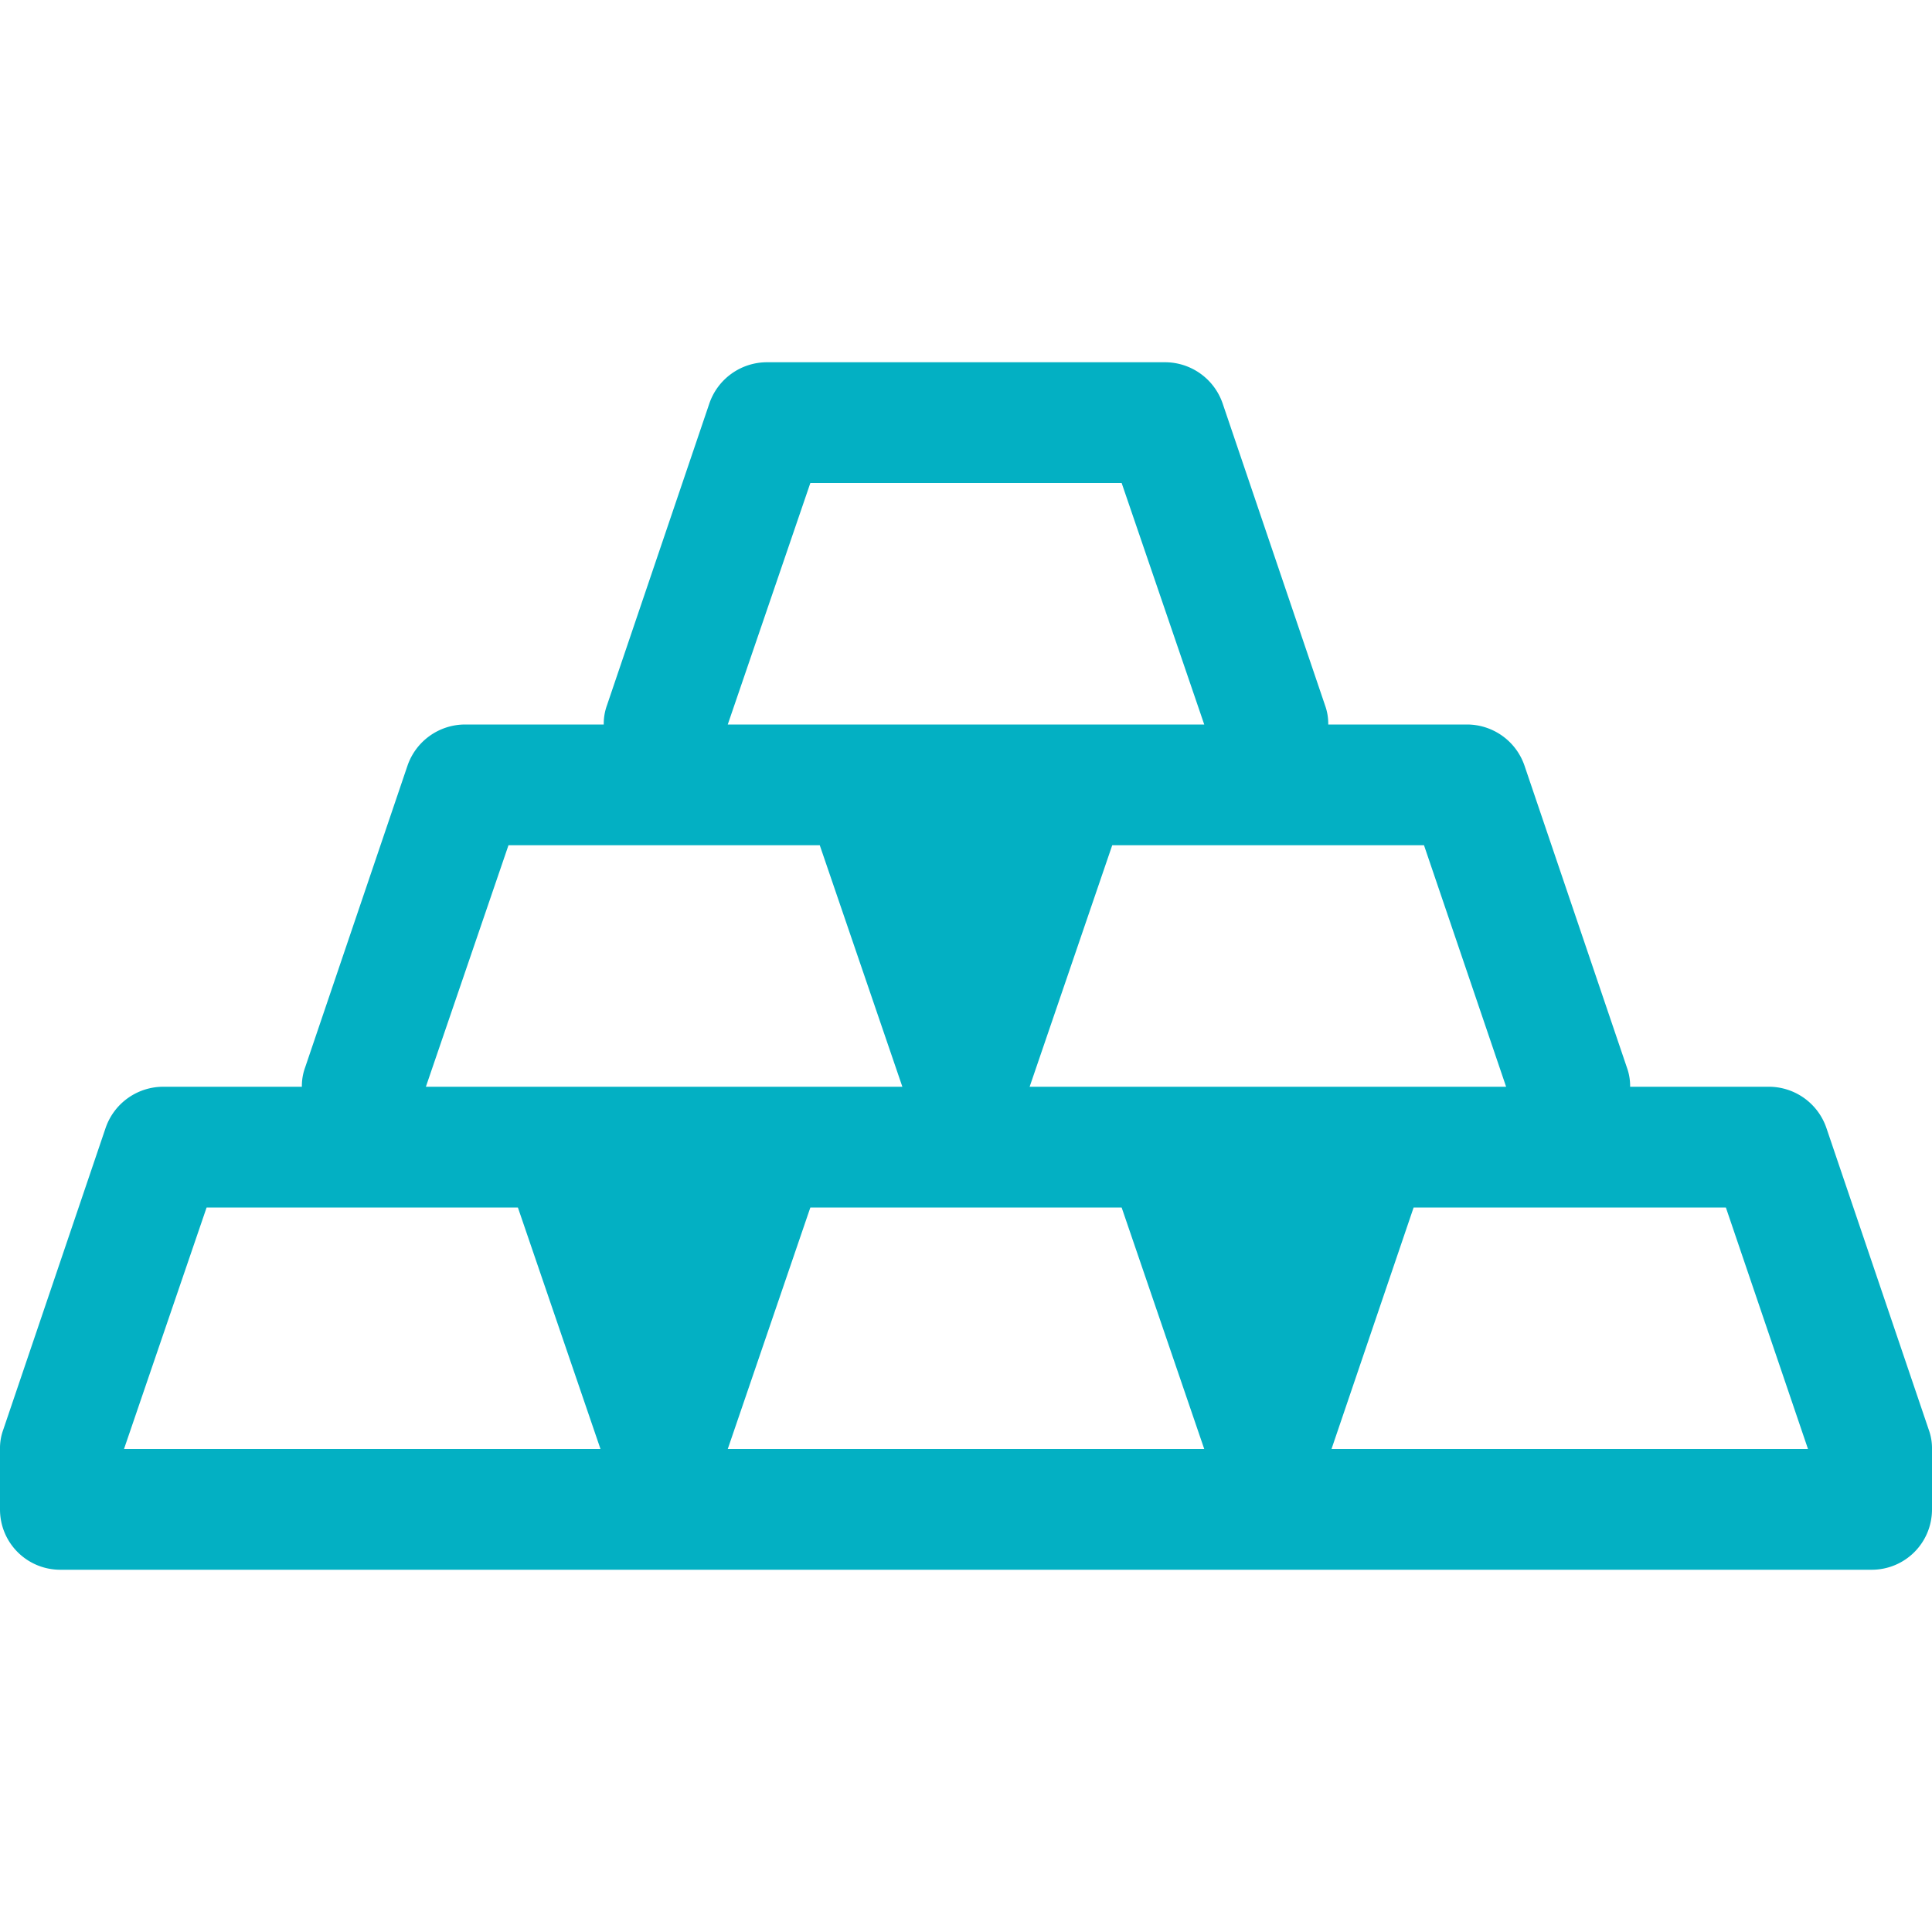 <svg xmlns="http://www.w3.org/2000/svg" viewBox="0 0 16 16"><path d="M6.352 3a.505.505 0 00-.477.34l-.848 2.5A.446.446 0 005 6H3.852a.505.505 0 00-.477.34l-.848 2.5A.446.446 0 002.5 9H1.352a.505.505 0 00-.477.34l-.848 2.5A.446.446 0 000 12v.5c0 .277.223.5.5.5h15c.277 0 .5-.223.5-.5V12a.446.446 0 00-.027-.16l-.848-2.5a.504.504 0 00-.473-.34H13.5a.446.446 0 00-.027-.16l-.848-2.5a.504.504 0 00-.473-.34H11a.446.446 0 00-.027-.16l-.848-2.5A.505.505 0 009.648 3zm.359 1h2.578l.684 2H6.027zm-2.5 3h2.578l.684 2H3.527zm5 0h2.582l.68 2H8.527zm-7.5 3h2.578l.684 2H1.027zm5 0h2.578l.684 2H6.027zm4.996 0h2.586l.68 2h-3.946z" fill="#03B0C3"/></svg>